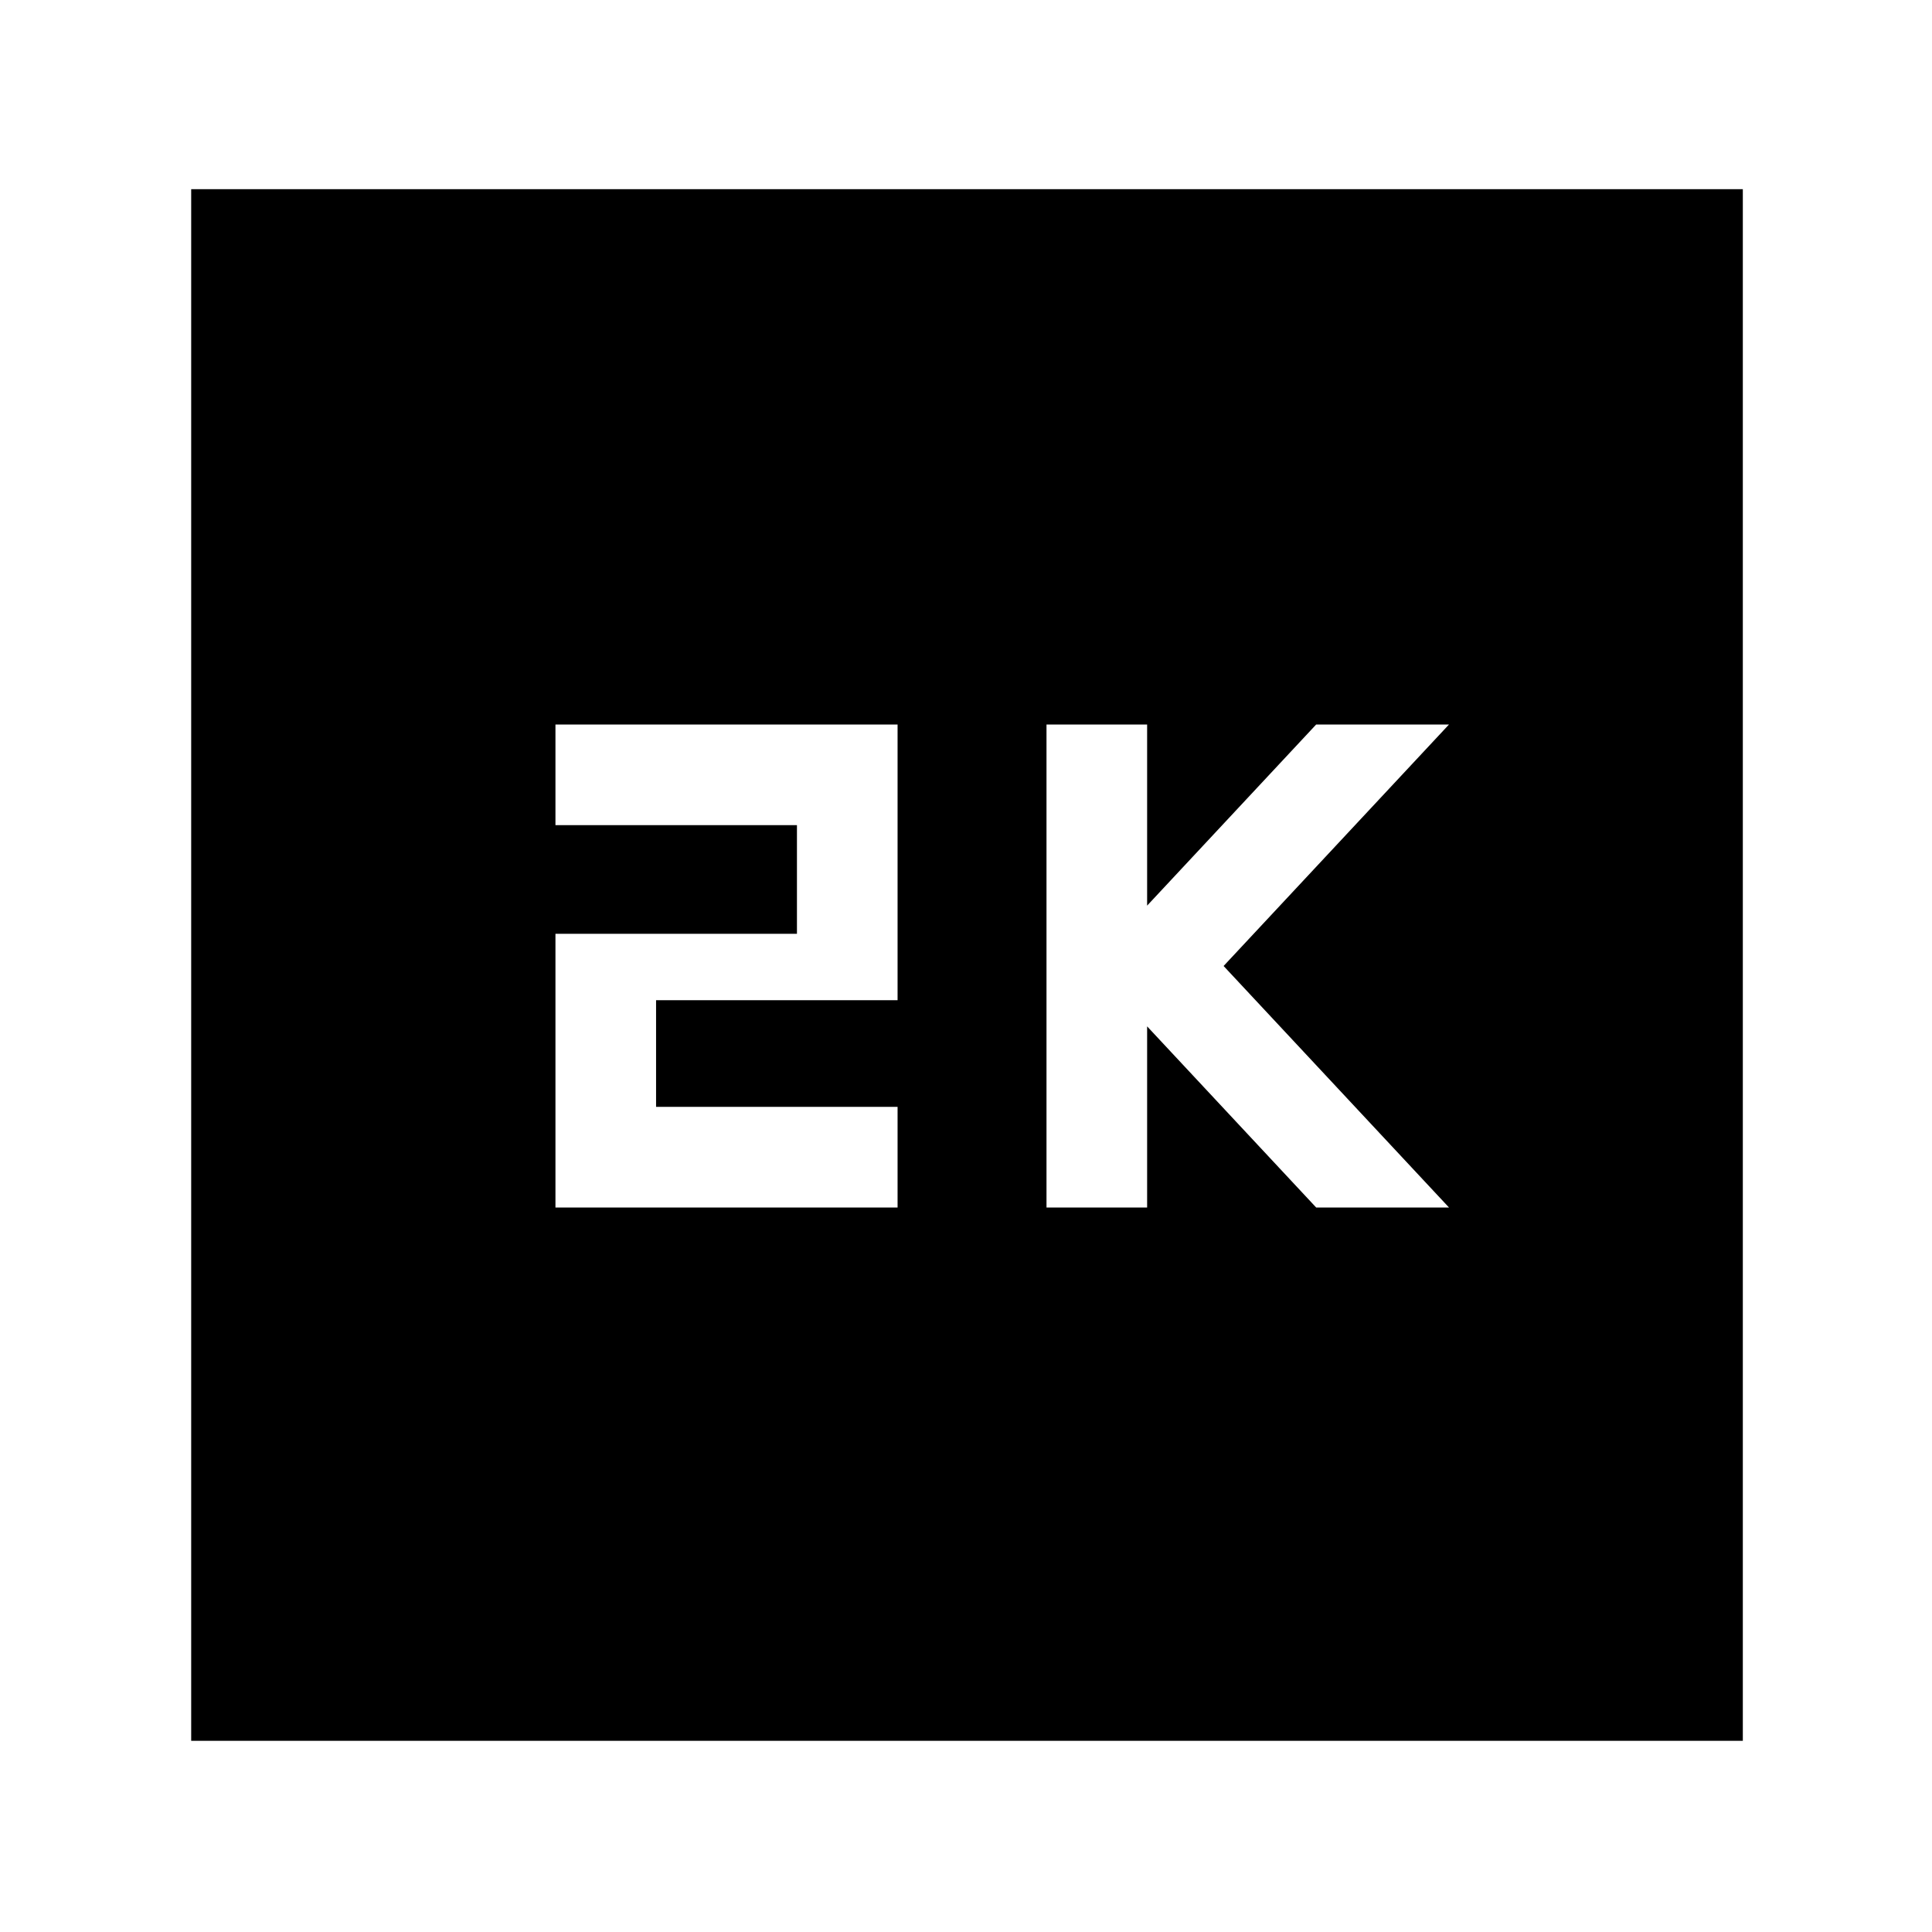 <svg xmlns="http://www.w3.org/2000/svg" height="48" viewBox="0 -960 960 960" width="48"><path d="M520-360h50v-90l84 90h66L608-480l112-120h-66l-84 90v-90h-50v240Zm-244 0h170v-50H326v-53h120v-137H276v50h120v54H276v136ZM95-95v-771h771v771H95Z"/></svg>